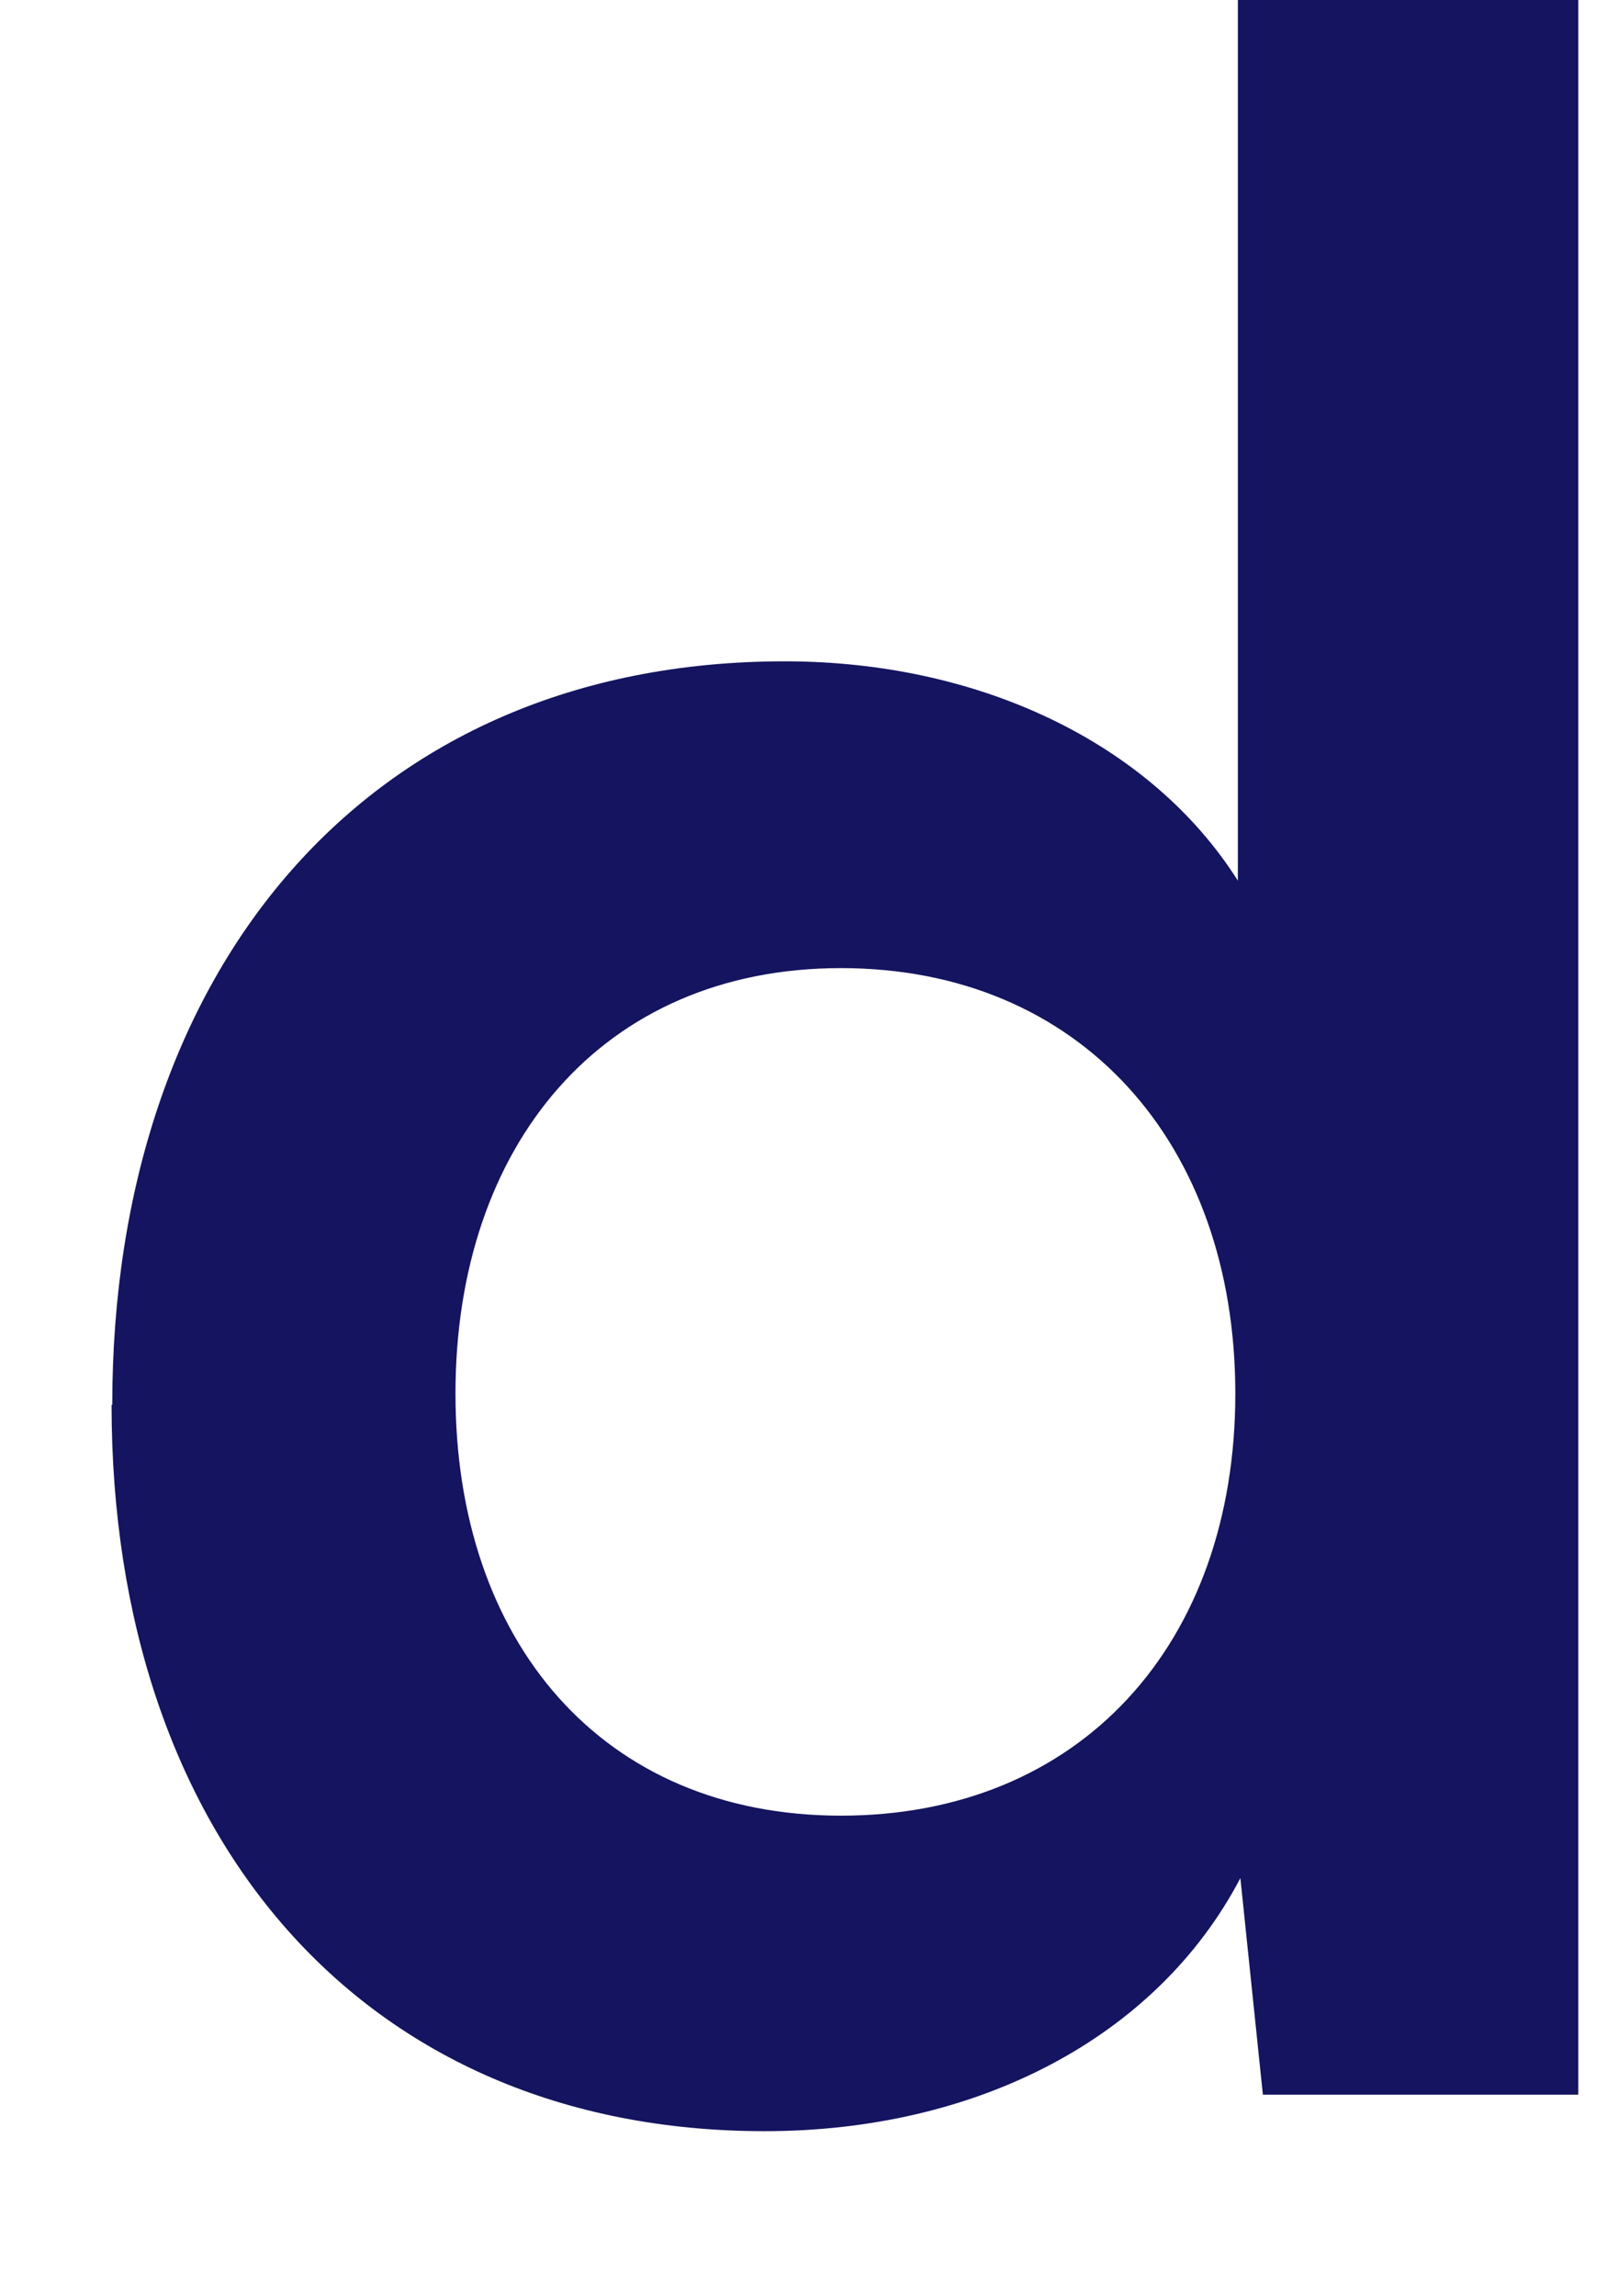 <?xml version="1.0" encoding="UTF-8" standalone="no"?><svg width='7' height='10' viewBox='0 0 7 10' fill='none' xmlns='http://www.w3.org/2000/svg'>
<path d='M0.489 6.118C0.489 4.231 1.591 2.88 3.418 2.88C4.264 2.88 5.011 3.234 5.392 3.835V0H6.875V9.122H5.501L5.403 8.179C5.037 8.877 4.252 9.281 3.331 9.281C1.576 9.281 0.486 7.994 0.486 6.118H0.489ZM5.381 6.069C5.381 4.978 4.705 4.216 3.663 4.216C2.622 4.216 1.984 4.989 1.984 6.069C1.984 7.148 2.622 7.907 3.663 7.907C4.705 7.907 5.381 7.16 5.381 6.069Z' fill='#141460'/>
</svg>
